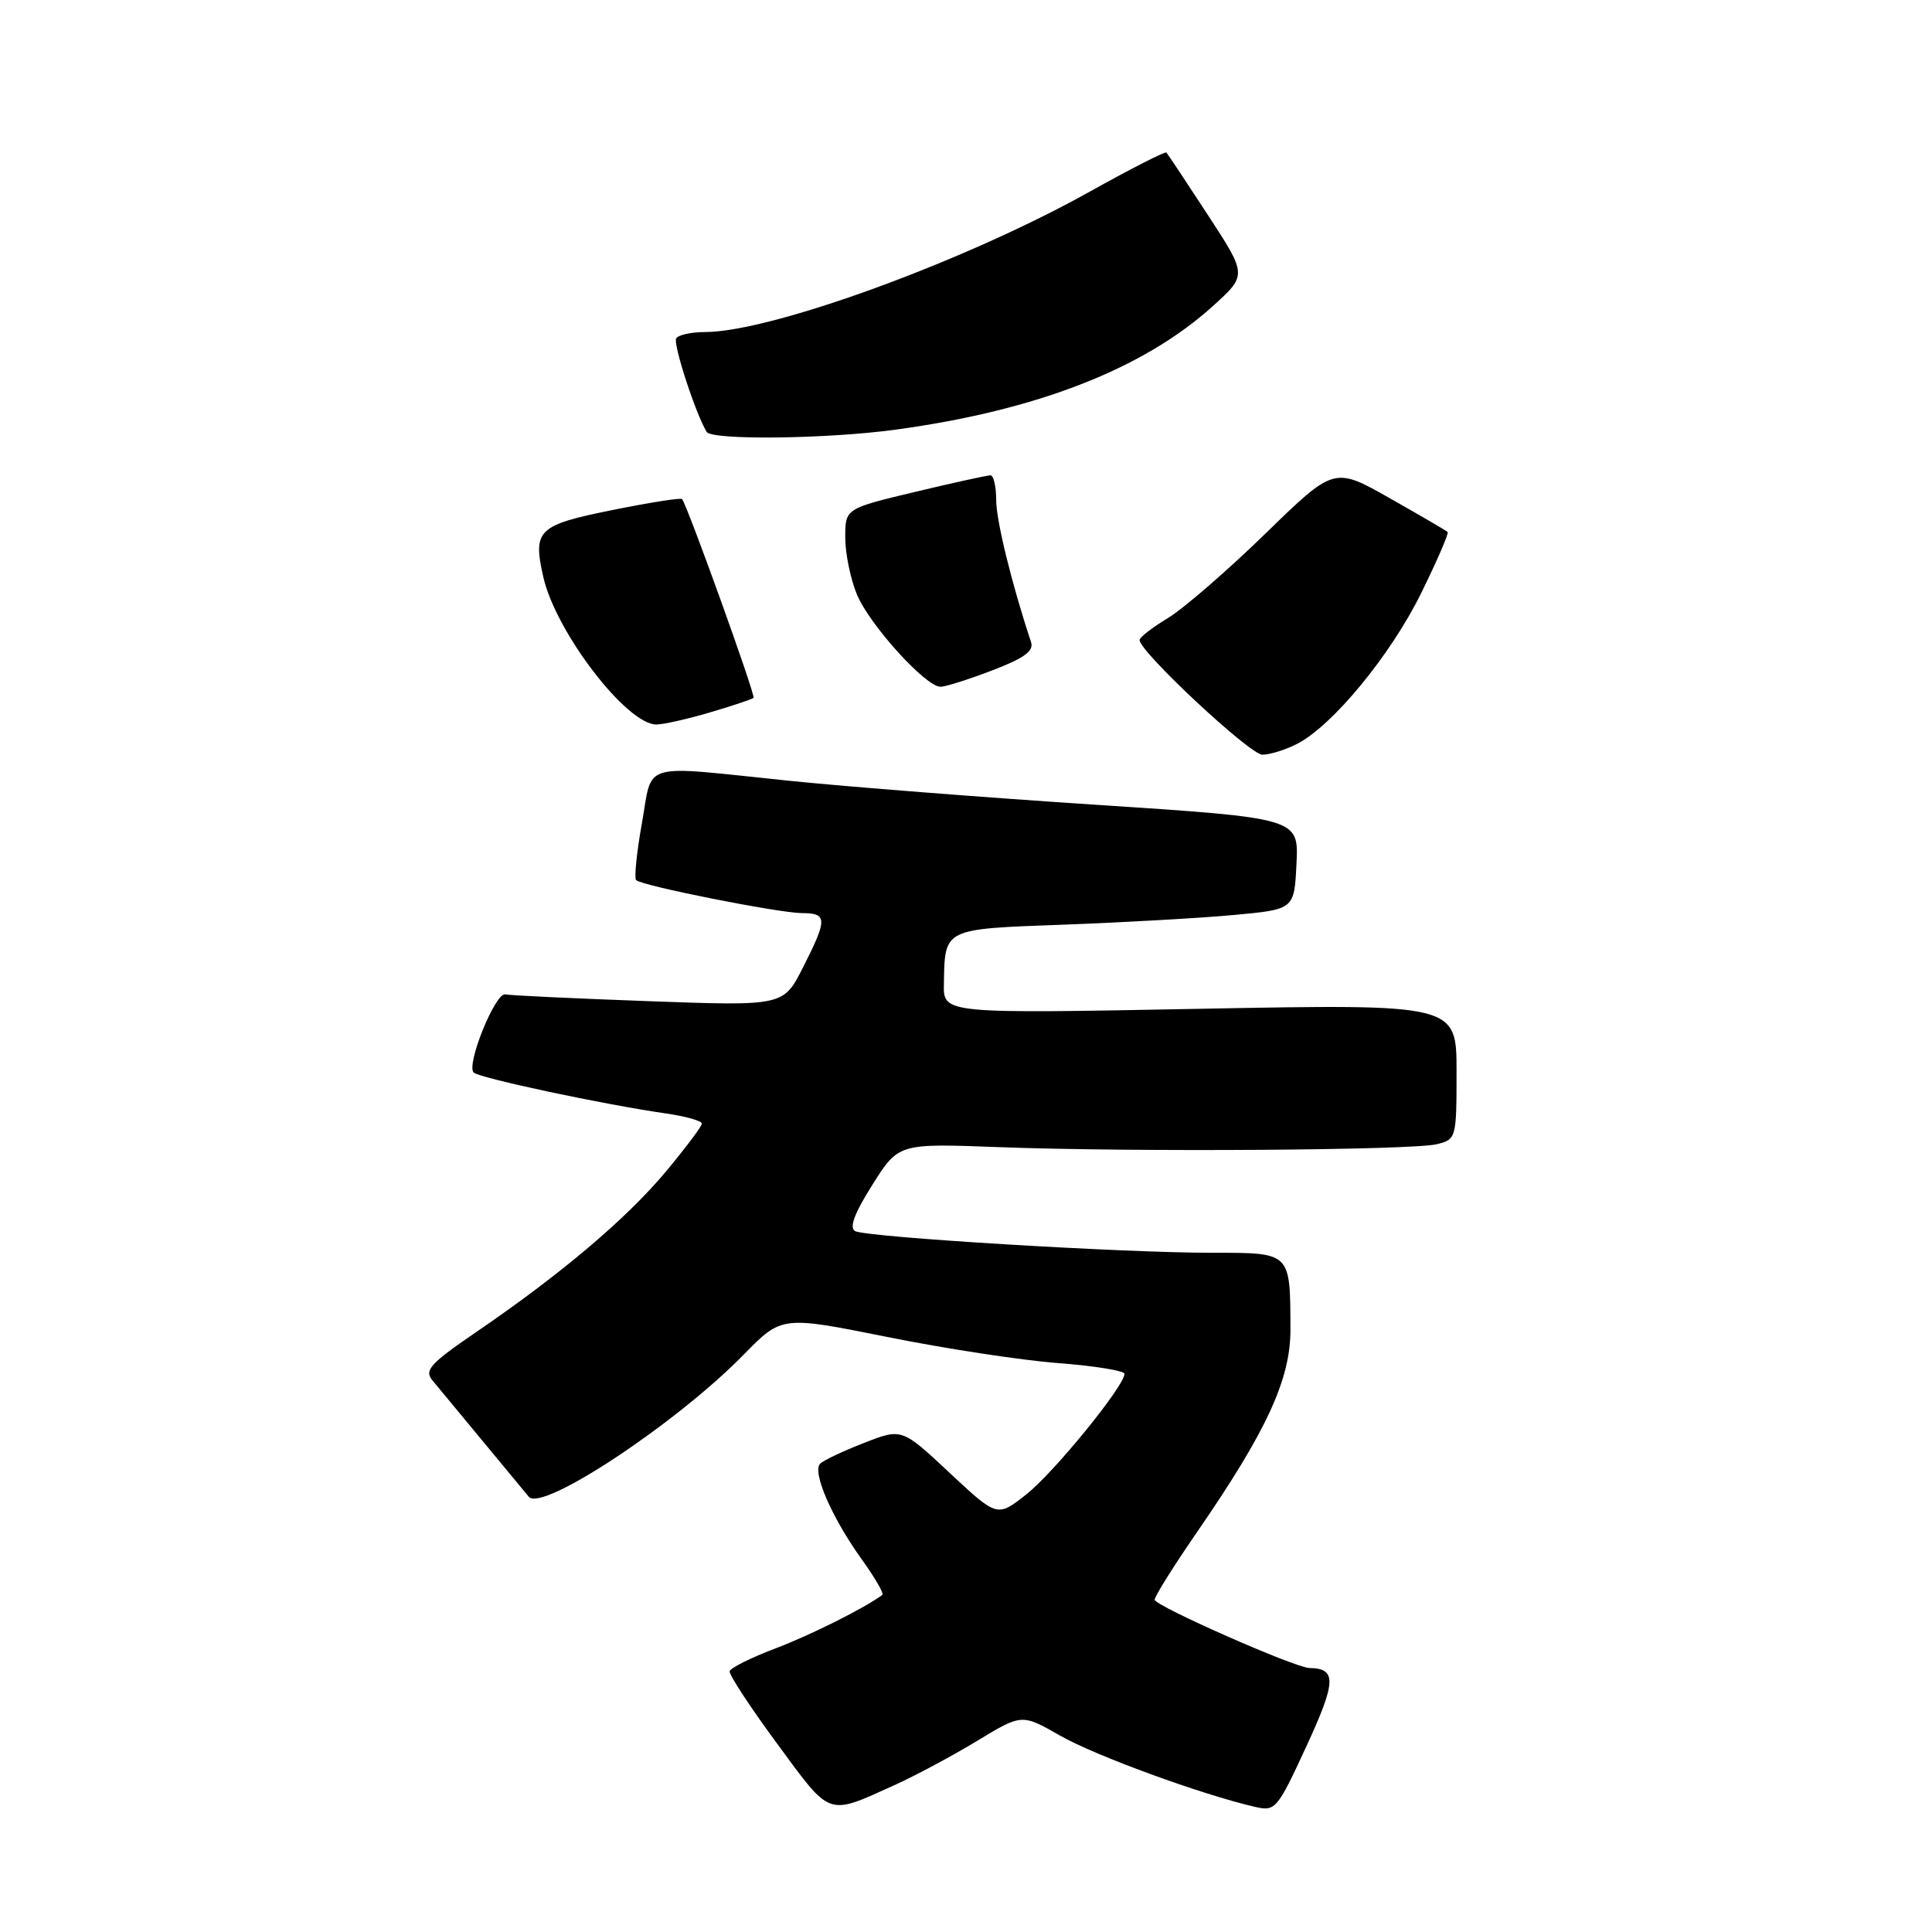 <?xml version="1.0" encoding="UTF-8" standalone="no"?>
<!DOCTYPE svg PUBLIC "-//W3C//DTD SVG 1.1//EN" "http://www.w3.org/Graphics/SVG/1.1/DTD/svg11.dtd" >
<svg xmlns="http://www.w3.org/2000/svg" xmlns:xlink="http://www.w3.org/1999/xlink" version="1.1" viewBox="0 0 256 256">
 <g >
 <path fill="currentColor"
d=" M 118.50 236.55 C 121.25 235.31 126.18 232.67 129.45 230.69 C 135.39 227.08 135.39 227.08 140.47 229.98 C 145.07 232.62 159.28 237.81 166.30 239.42 C 169.00 240.04 169.24 239.76 173.11 231.38 C 177.07 222.80 177.14 221.07 173.50 221.02 C 171.61 220.99 153.00 212.78 153.00 211.97 C 153.00 211.52 155.52 207.50 158.60 203.03 C 167.85 189.61 171.00 182.77 170.99 176.18 C 170.96 165.85 171.11 166.00 160.63 166.00 C 148.77 166.01 114.85 163.94 113.31 163.13 C 112.50 162.69 113.20 160.79 115.59 157.00 C 119.06 151.50 119.06 151.50 132.28 152.00 C 150.01 152.67 187.18 152.42 190.41 151.61 C 192.96 150.97 193.00 150.81 193.00 141.99 C 193.00 133.03 193.00 133.03 159.00 133.67 C 125.00 134.32 125.00 134.32 125.07 130.41 C 125.20 122.96 124.89 123.11 141.00 122.52 C 148.98 122.22 159.10 121.65 163.50 121.24 C 171.50 120.50 171.50 120.50 171.79 114.45 C 172.09 108.40 172.09 108.40 145.29 106.64 C 130.56 105.68 112.20 104.24 104.50 103.45 C 84.55 101.39 86.53 100.82 85.06 109.06 C 84.36 112.95 84.02 116.35 84.29 116.62 C 85.04 117.37 103.14 120.97 106.25 120.99 C 109.65 121.00 109.66 121.76 106.40 128.19 C 103.81 133.31 103.81 133.31 85.92 132.66 C 76.09 132.30 67.55 131.90 66.96 131.76 C 65.64 131.45 61.72 141.14 62.77 142.12 C 63.53 142.85 80.07 146.37 88.25 147.54 C 90.86 147.92 93.00 148.52 93.00 148.88 C 93.00 149.24 90.86 152.09 88.25 155.22 C 83.03 161.47 74.31 168.85 63.22 176.42 C 56.96 180.70 56.18 181.56 57.31 182.92 C 58.33 184.16 65.21 192.46 70.07 198.33 C 71.80 200.41 89.60 188.63 98.54 179.50 C 103.58 174.35 103.58 174.35 117.54 177.15 C 125.22 178.70 135.44 180.26 140.25 180.62 C 145.06 180.99 149.00 181.63 149.00 182.04 C 149.00 183.65 139.70 195.07 136.02 197.99 C 132.14 201.06 132.14 201.06 125.82 195.15 C 119.50 189.24 119.50 189.24 114.50 191.19 C 111.75 192.26 109.13 193.50 108.68 193.94 C 107.58 195.01 110.20 201.06 114.13 206.54 C 115.89 208.99 117.15 211.14 116.92 211.32 C 114.74 212.99 107.39 216.68 102.68 218.45 C 99.49 219.66 96.79 221.01 96.68 221.45 C 96.58 221.89 99.42 226.23 103.00 231.08 C 110.17 240.83 109.53 240.60 118.50 236.55 Z  M 171.90 98.55 C 176.61 96.12 184.29 86.77 188.32 78.58 C 190.42 74.30 192.00 70.67 191.82 70.49 C 191.64 70.32 188.19 68.30 184.14 66.01 C 176.78 61.84 176.78 61.84 167.64 70.74 C 162.61 75.63 156.81 80.65 154.75 81.90 C 152.69 83.14 151.00 84.45 151.00 84.81 C 151.00 86.35 165.62 100.00 167.27 100.00 C 168.28 100.00 170.36 99.35 171.90 98.55 Z  M 94.07 94.40 C 97.06 93.52 99.66 92.65 99.85 92.47 C 100.15 92.18 91.14 67.15 90.38 66.13 C 90.23 65.93 86.06 66.59 81.12 67.59 C 71.25 69.58 70.58 70.22 71.99 76.45 C 73.63 83.73 83.03 96.00 86.97 96.00 C 87.89 96.00 91.08 95.28 94.07 94.40 Z  M 131.48 88.83 C 135.71 87.21 137.01 86.27 136.62 85.08 C 134.07 77.41 132.00 68.97 132.00 66.27 C 132.00 64.47 131.66 62.99 131.25 62.98 C 130.84 62.98 126.34 63.96 121.25 65.18 C 112.00 67.39 112.00 67.39 112.00 71.23 C 112.00 73.34 112.70 76.74 113.55 78.78 C 115.22 82.79 122.65 91.00 124.62 91.00 C 125.28 91.00 128.37 90.02 131.48 88.83 Z  M 118.68 56.93 C 137.38 54.39 151.53 48.87 160.72 40.55 C 165.25 36.45 165.25 36.45 160.05 28.49 C 157.19 24.11 154.72 20.38 154.55 20.21 C 154.38 20.04 149.80 22.38 144.37 25.41 C 127.82 34.65 102.17 44.00 93.37 44.00 C 91.58 44.00 89.88 44.38 89.60 44.84 C 89.15 45.56 92.20 54.90 93.64 57.23 C 94.34 58.35 109.60 58.17 118.68 56.93 Z "/>
</g>
</svg>